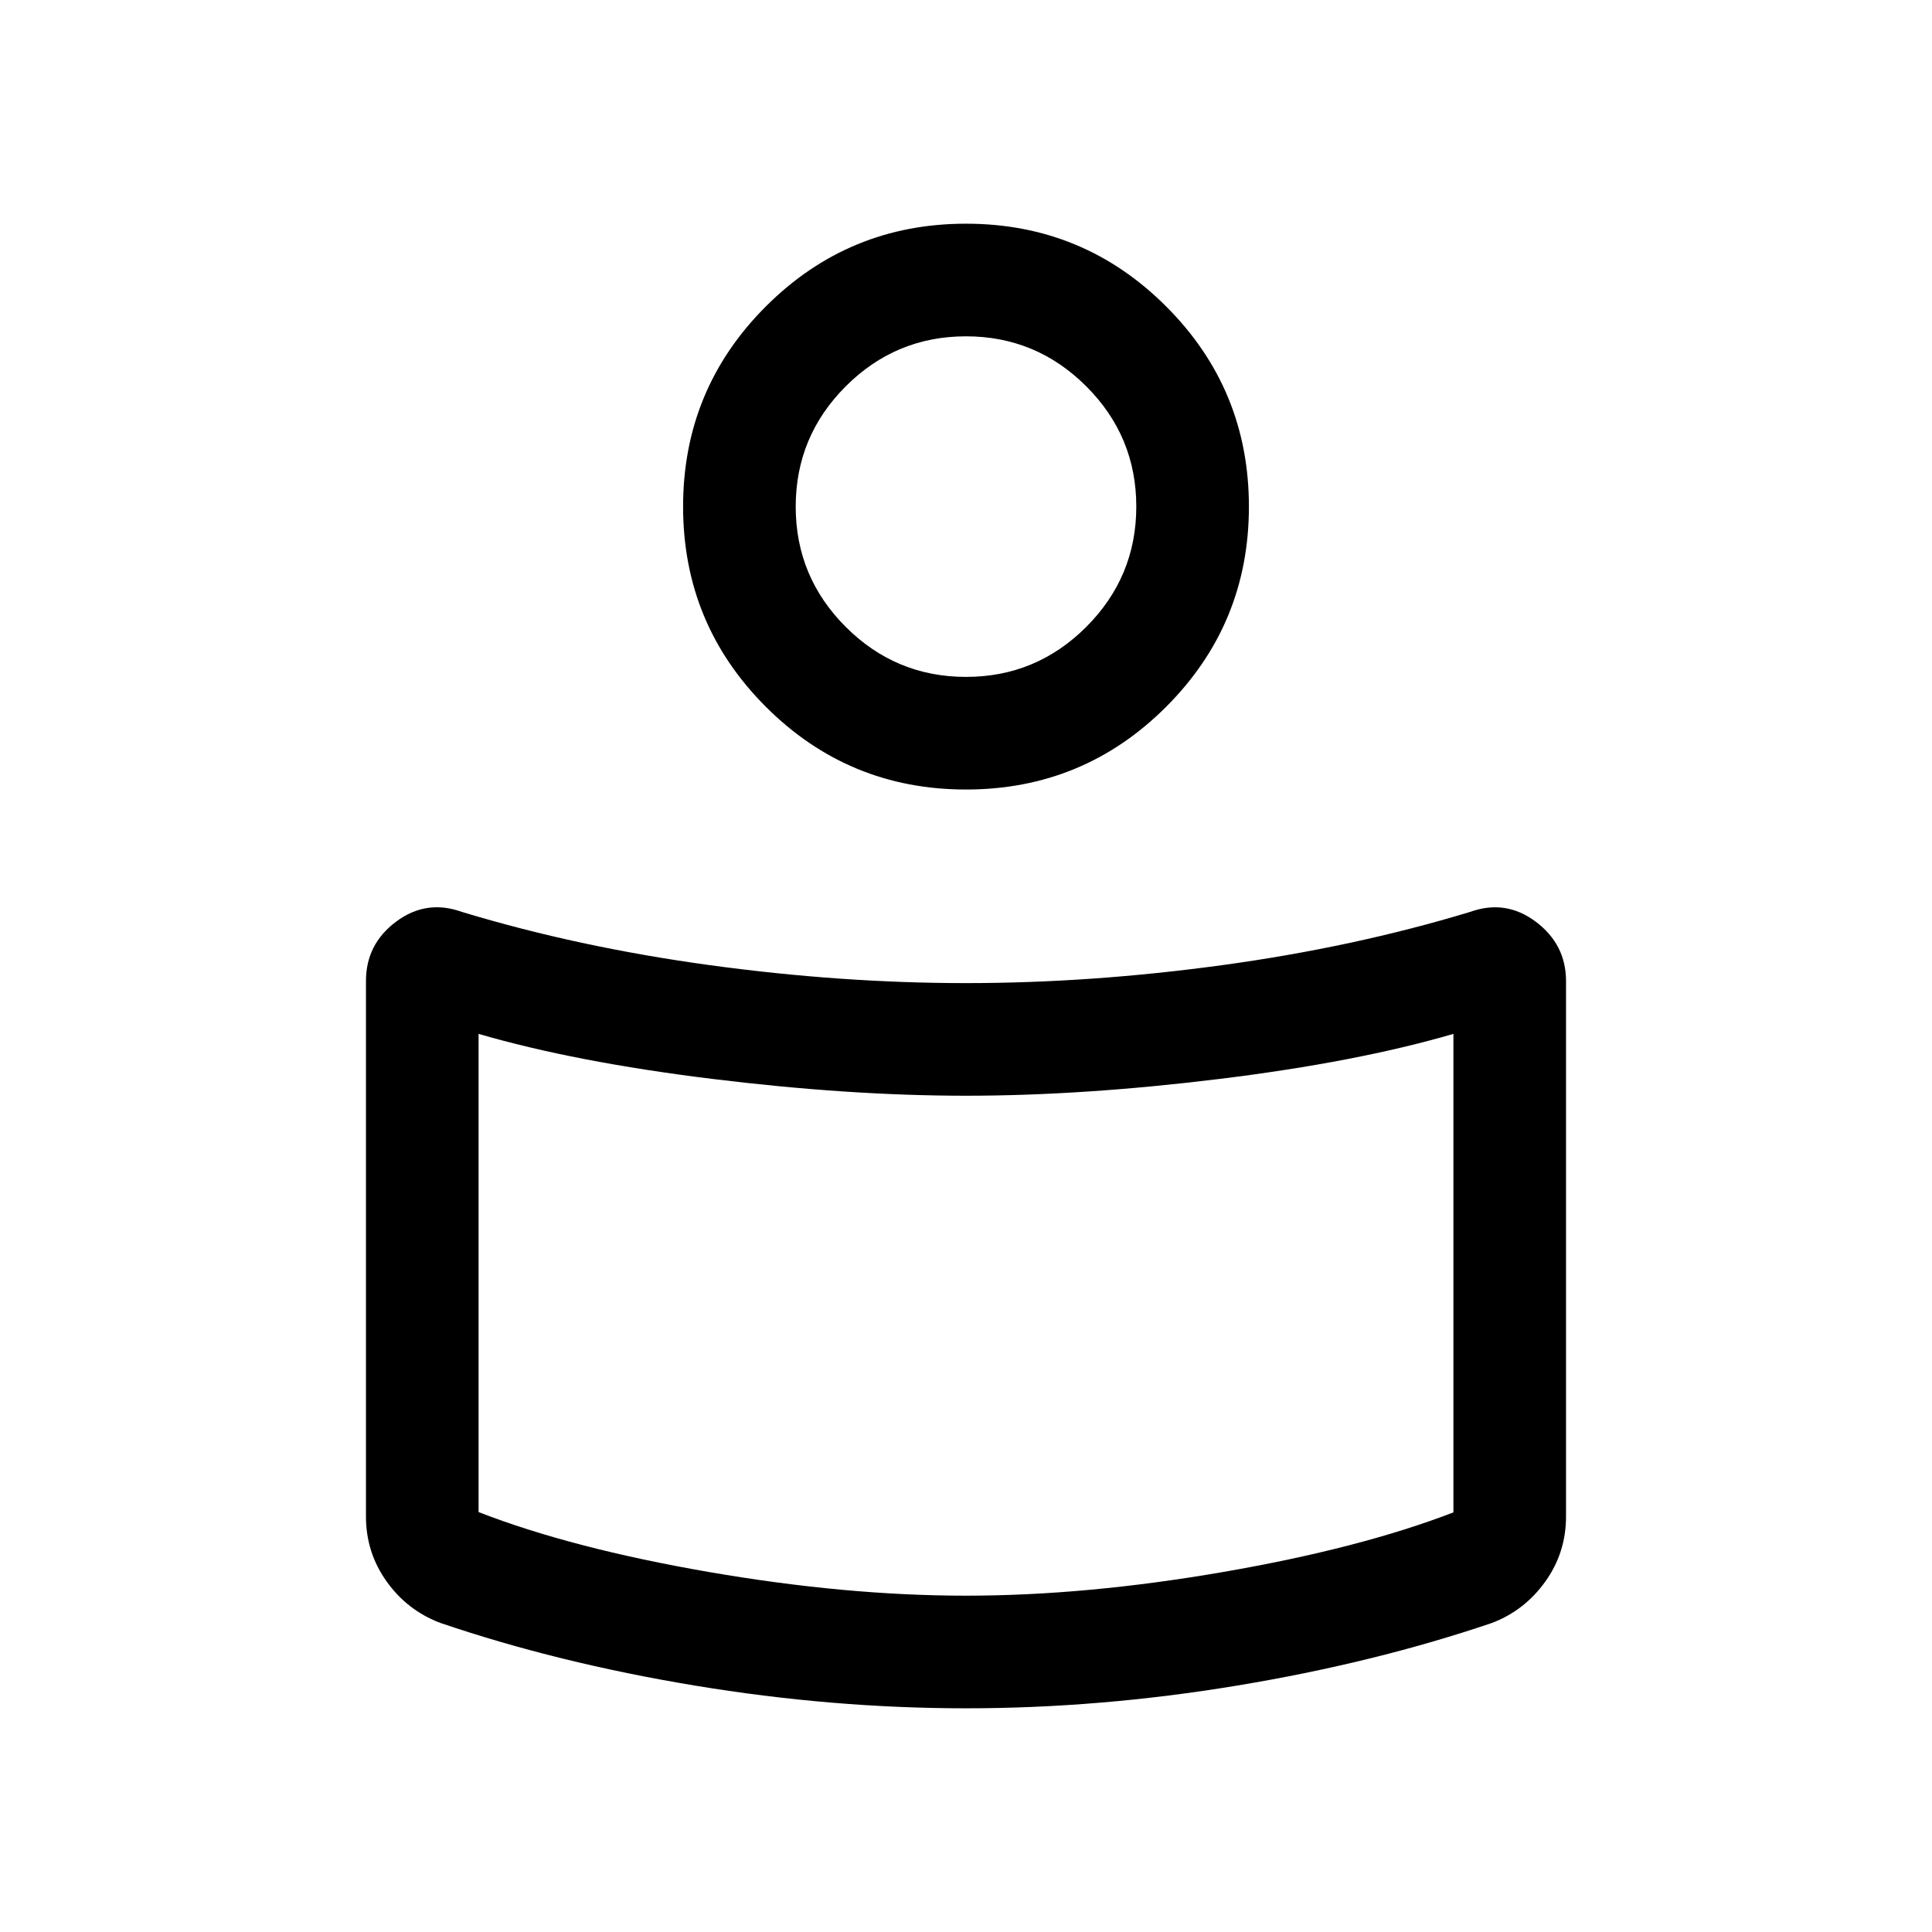 <svg xmlns="http://www.w3.org/2000/svg" height="24" viewBox="0 -960 960 960" width="24"><path d="M480-471.499q62.077 0 127.413-8.94 65.337-8.94 123.086-26.445 17.693-6.346 32.673 4.924 14.981 11.269 14.981 29.474v266.024q0 17.928-10.284 32.313-10.285 14.386-26.485 20.57-58.5 19.847-126.673 31.135Q546.538-111.155 480-111.155q-66.538 0-134.711-11.289-68.173-11.288-126.481-31.135-16.393-6.184-26.677-20.57-10.284-14.385-10.284-32.313v-266.105q0-18.294 14.981-29.479 14.98-11.184 32.673-4.838 57.749 17.505 123.086 26.445 65.336 8.94 127.413 8.94Zm242.193 262.99V-446.27q-48.039 14-116.056 22.365-68.018 8.366-126.137 8.366t-126.137-8.366q-68.017-8.365-116.056-22.365v237.616q46.313 18 114.418 29.769Q420.329-167.116 480-167.116q59.671 0 127.775-11.769 68.105-11.769 114.418-29.624ZM480-848.845q58.346 0 99.461 41.116 41.115 41.115 41.115 99.46 0 58.346-41.115 99.461T480-567.693q-58.346 0-99.461-41.115t-41.115-99.461q0-58.345 41.115-99.46 41.115-41.116 99.461-41.116Zm.014 225.192q34.909 0 59.755-24.86 24.847-24.86 24.847-59.769 0-34.91-24.86-59.756-24.86-24.846-59.77-24.846-34.909 0-59.755 24.859-24.847 24.86-24.847 59.77 0 34.909 24.86 59.756 24.86 24.846 59.77 24.846ZM480-708.269Zm0 401.576Z"/></svg>